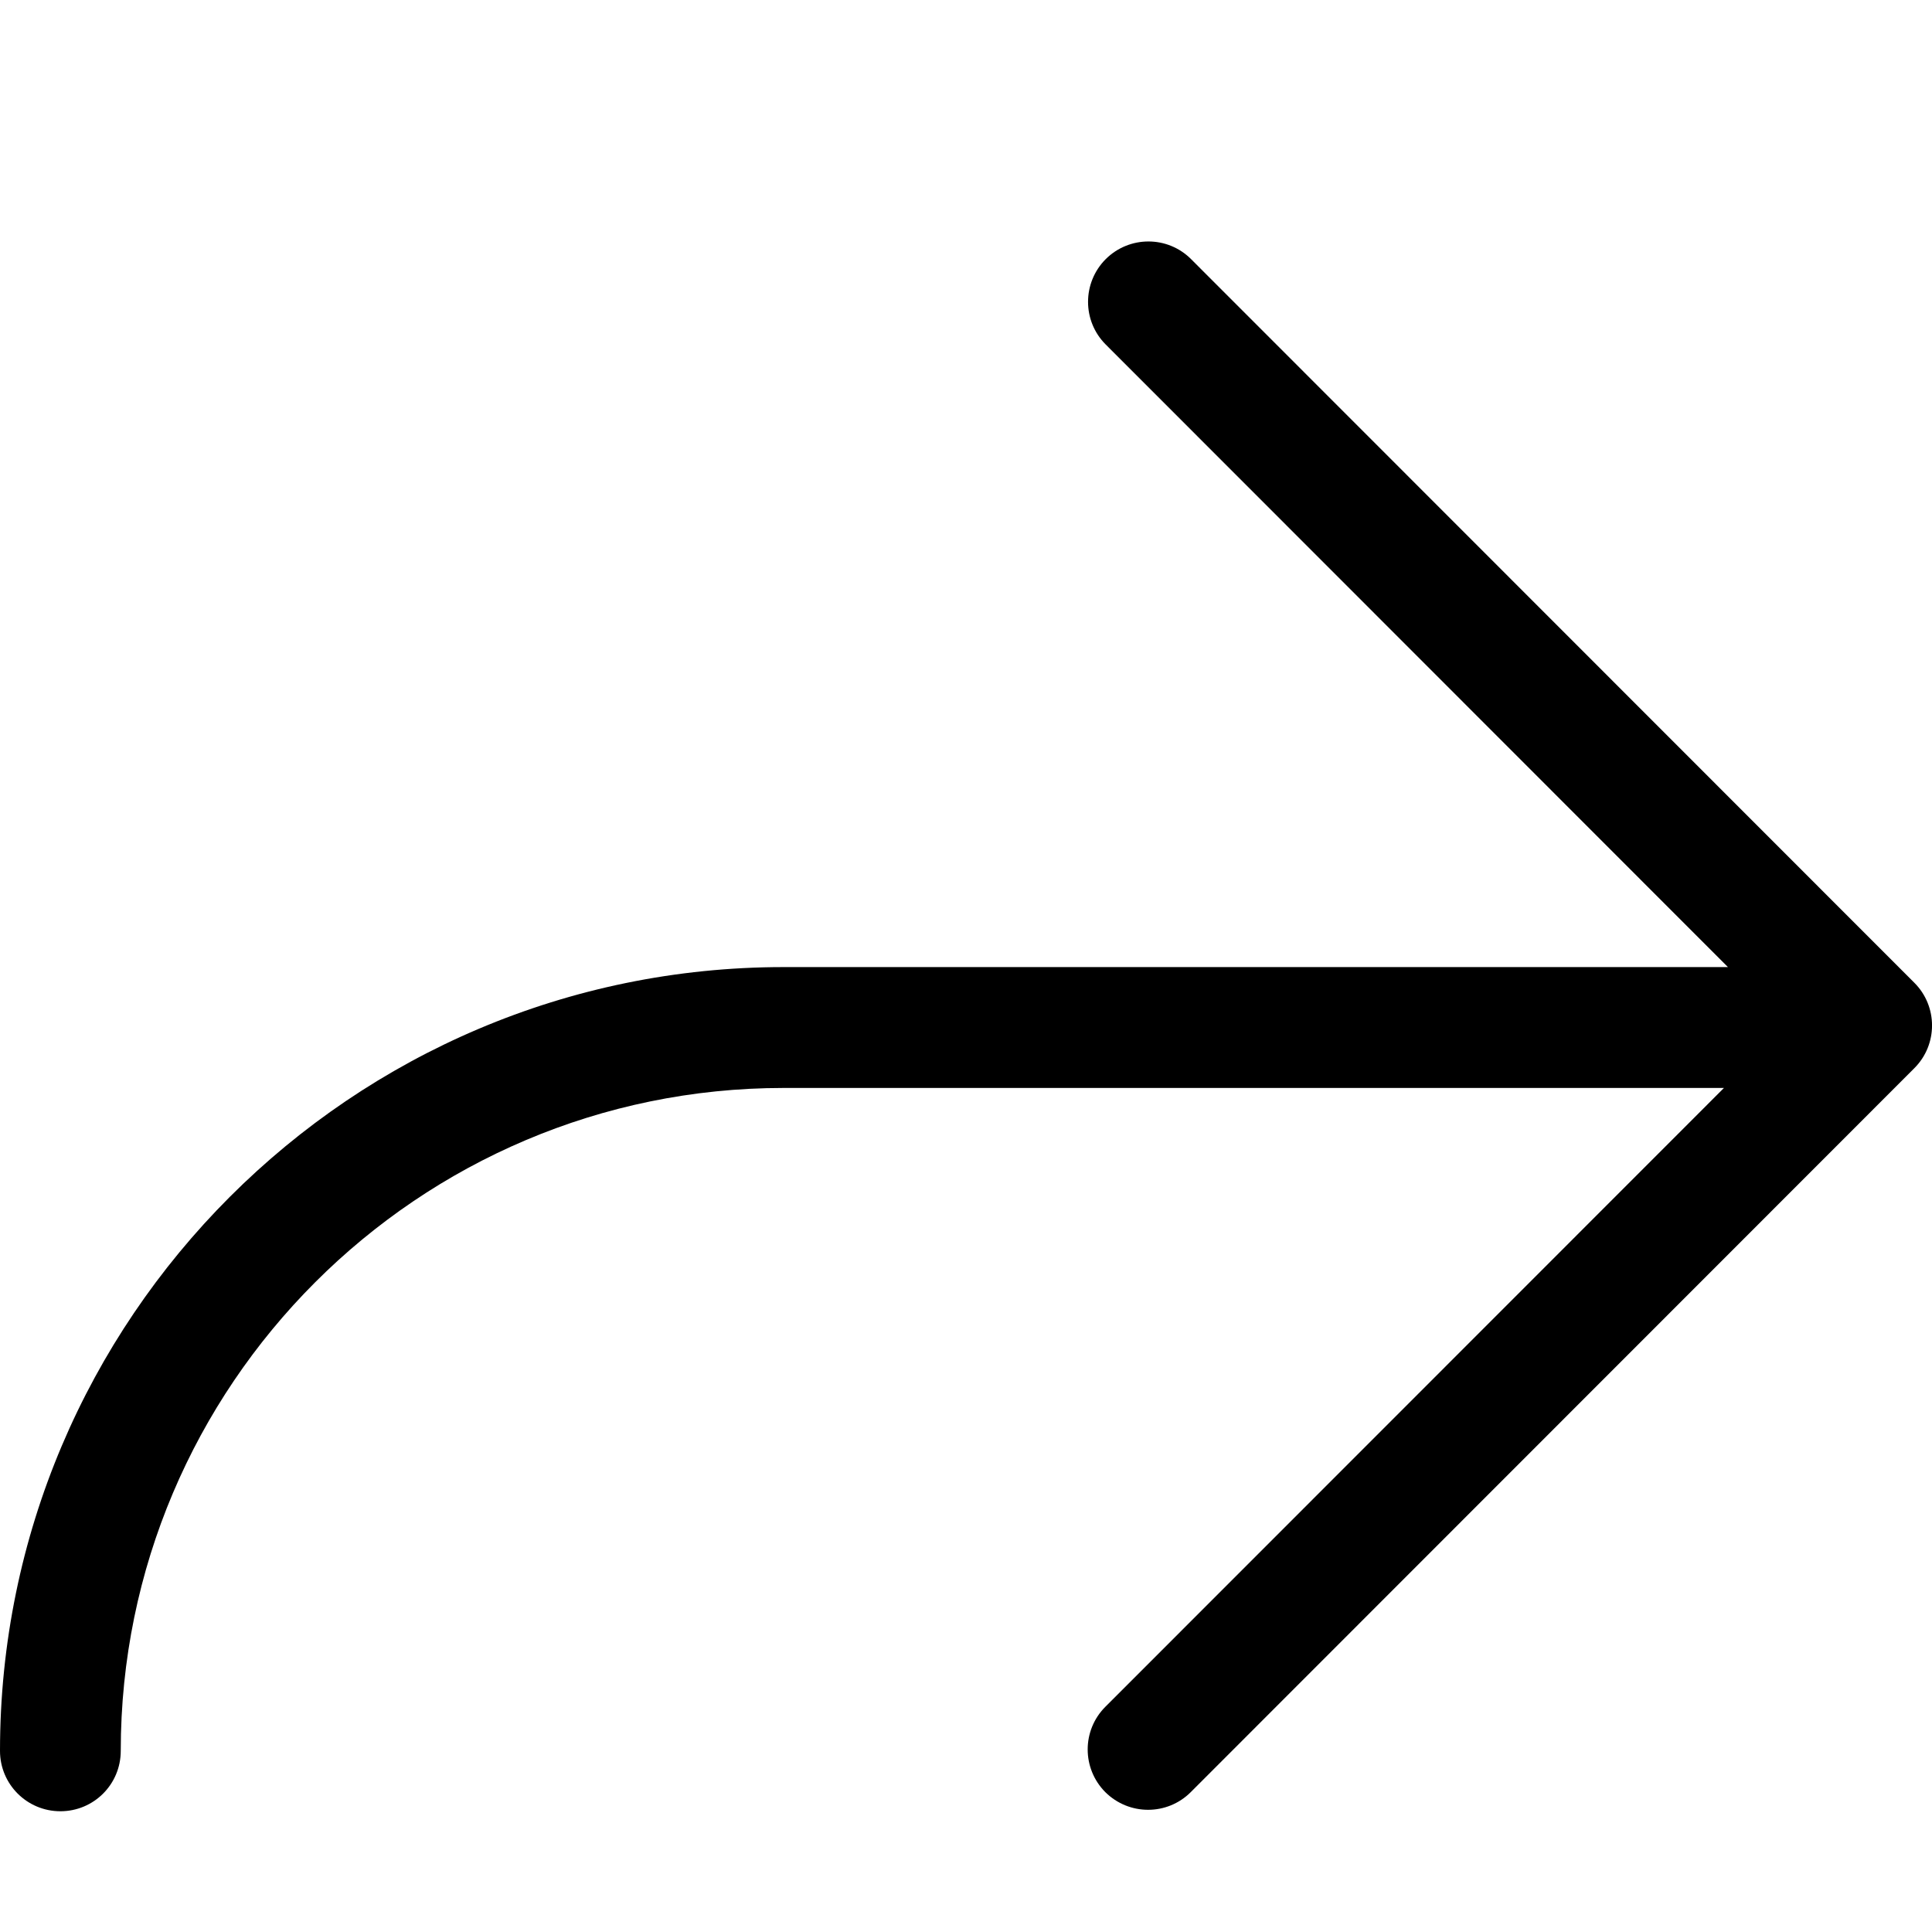 <svg width="16" height="16" viewBox="0 0 16 16" xmlns="http://www.w3.org/2000/svg"><title>navigation/enter_16</title><path d="M15.854 8.139L9.864 2.146c-.195-.195-.511-.195-.707 0-.195.196-.195.512 0 .707L14.31 8.009l-7.821 0C2.911 8.009 0 10.921 0 14.5 0 14.777.224 15 .5 15c.277 0 .5-.223.5-.5 0-3.027 2.462-5.49 5.489-5.49l7.788 0-5.123 5.125c-.195.195-.195.511 0 .707.098.097.226.146.354.146.128 0 .256-.049.353-.146l5.993-5.996c.195-.195.195-.512 0-.707" fill="#000" fill-rule="evenodd"/></svg>